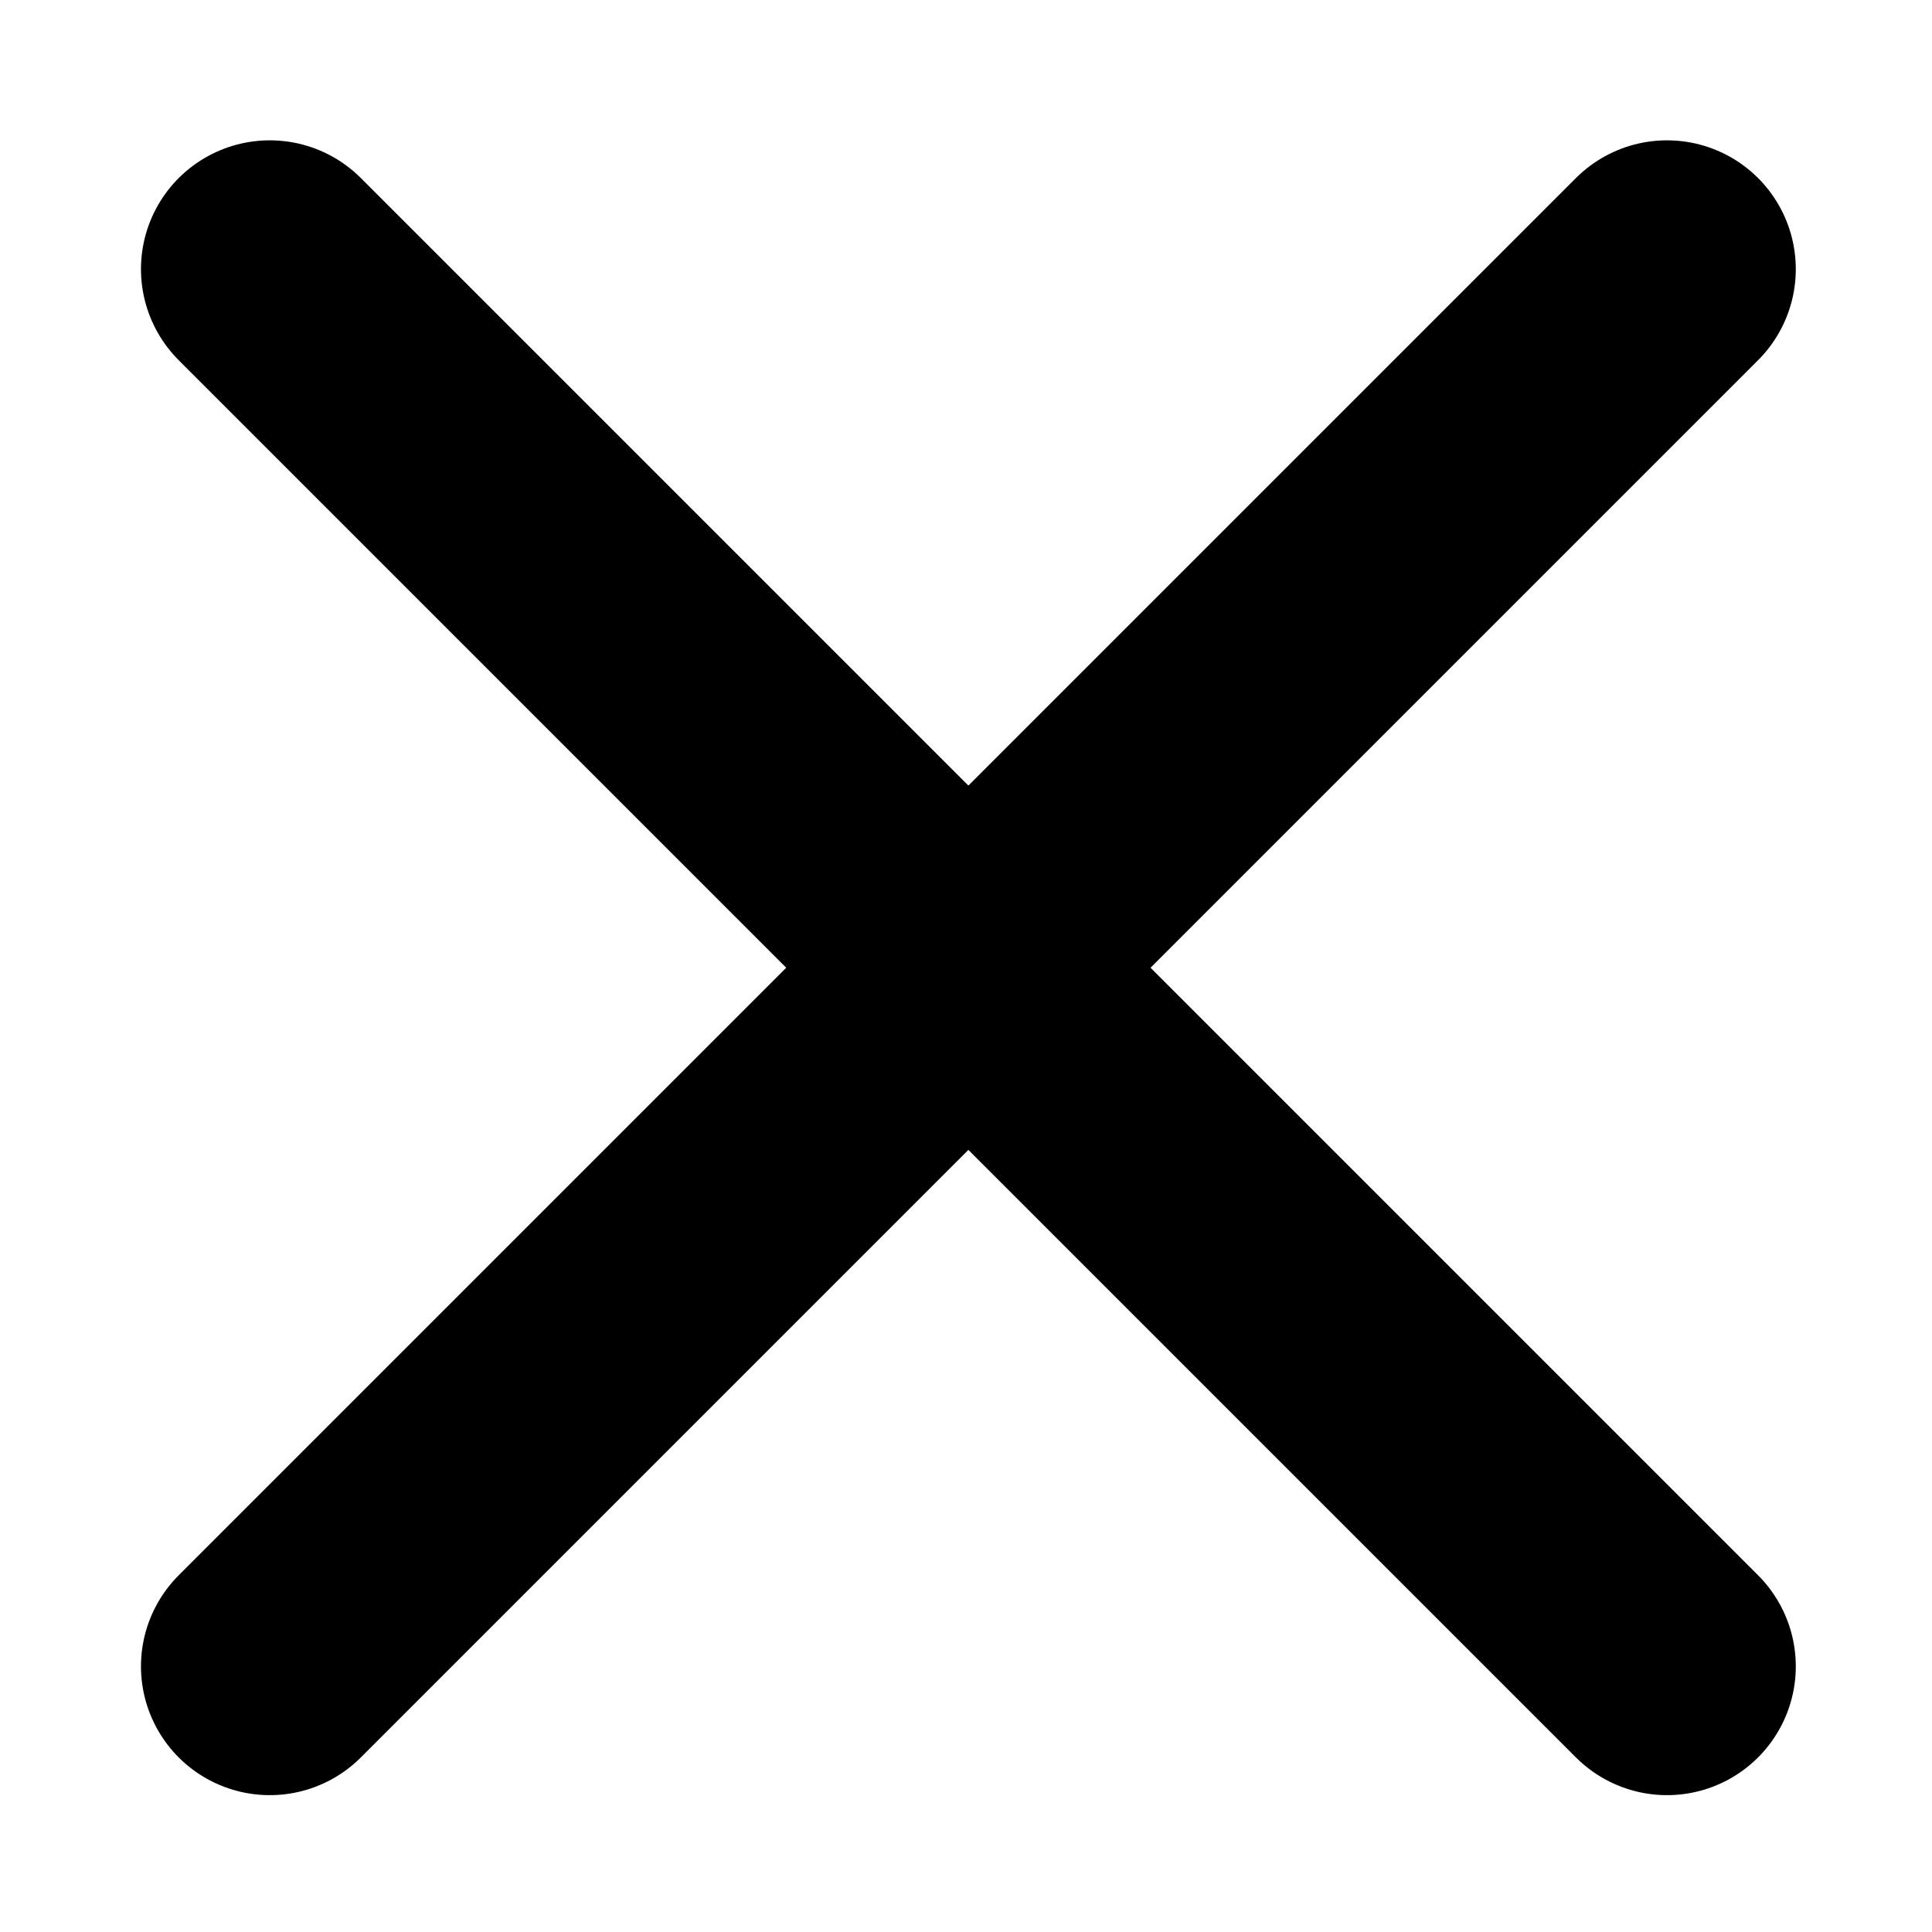 <?xml version="1.0" encoding="UTF-8" standalone="no"?>
<svg
   width="24"
   height="24"
   viewBox="0 0 30 30"
   overflow="visible"
   stroke="black"
   stroke-width="4"
   stroke-linecap="round"
   version="1.1"
   xmlns="http://www.w3.org/2000/svg"
   xmlns:svg="http://www.w3.org/2000/svg">
  <path
     d="M 4.189,4.179 25.885,25.875" />
  <path
     d="M 25.885,4.179 4.189,25.875"/>
</svg>
